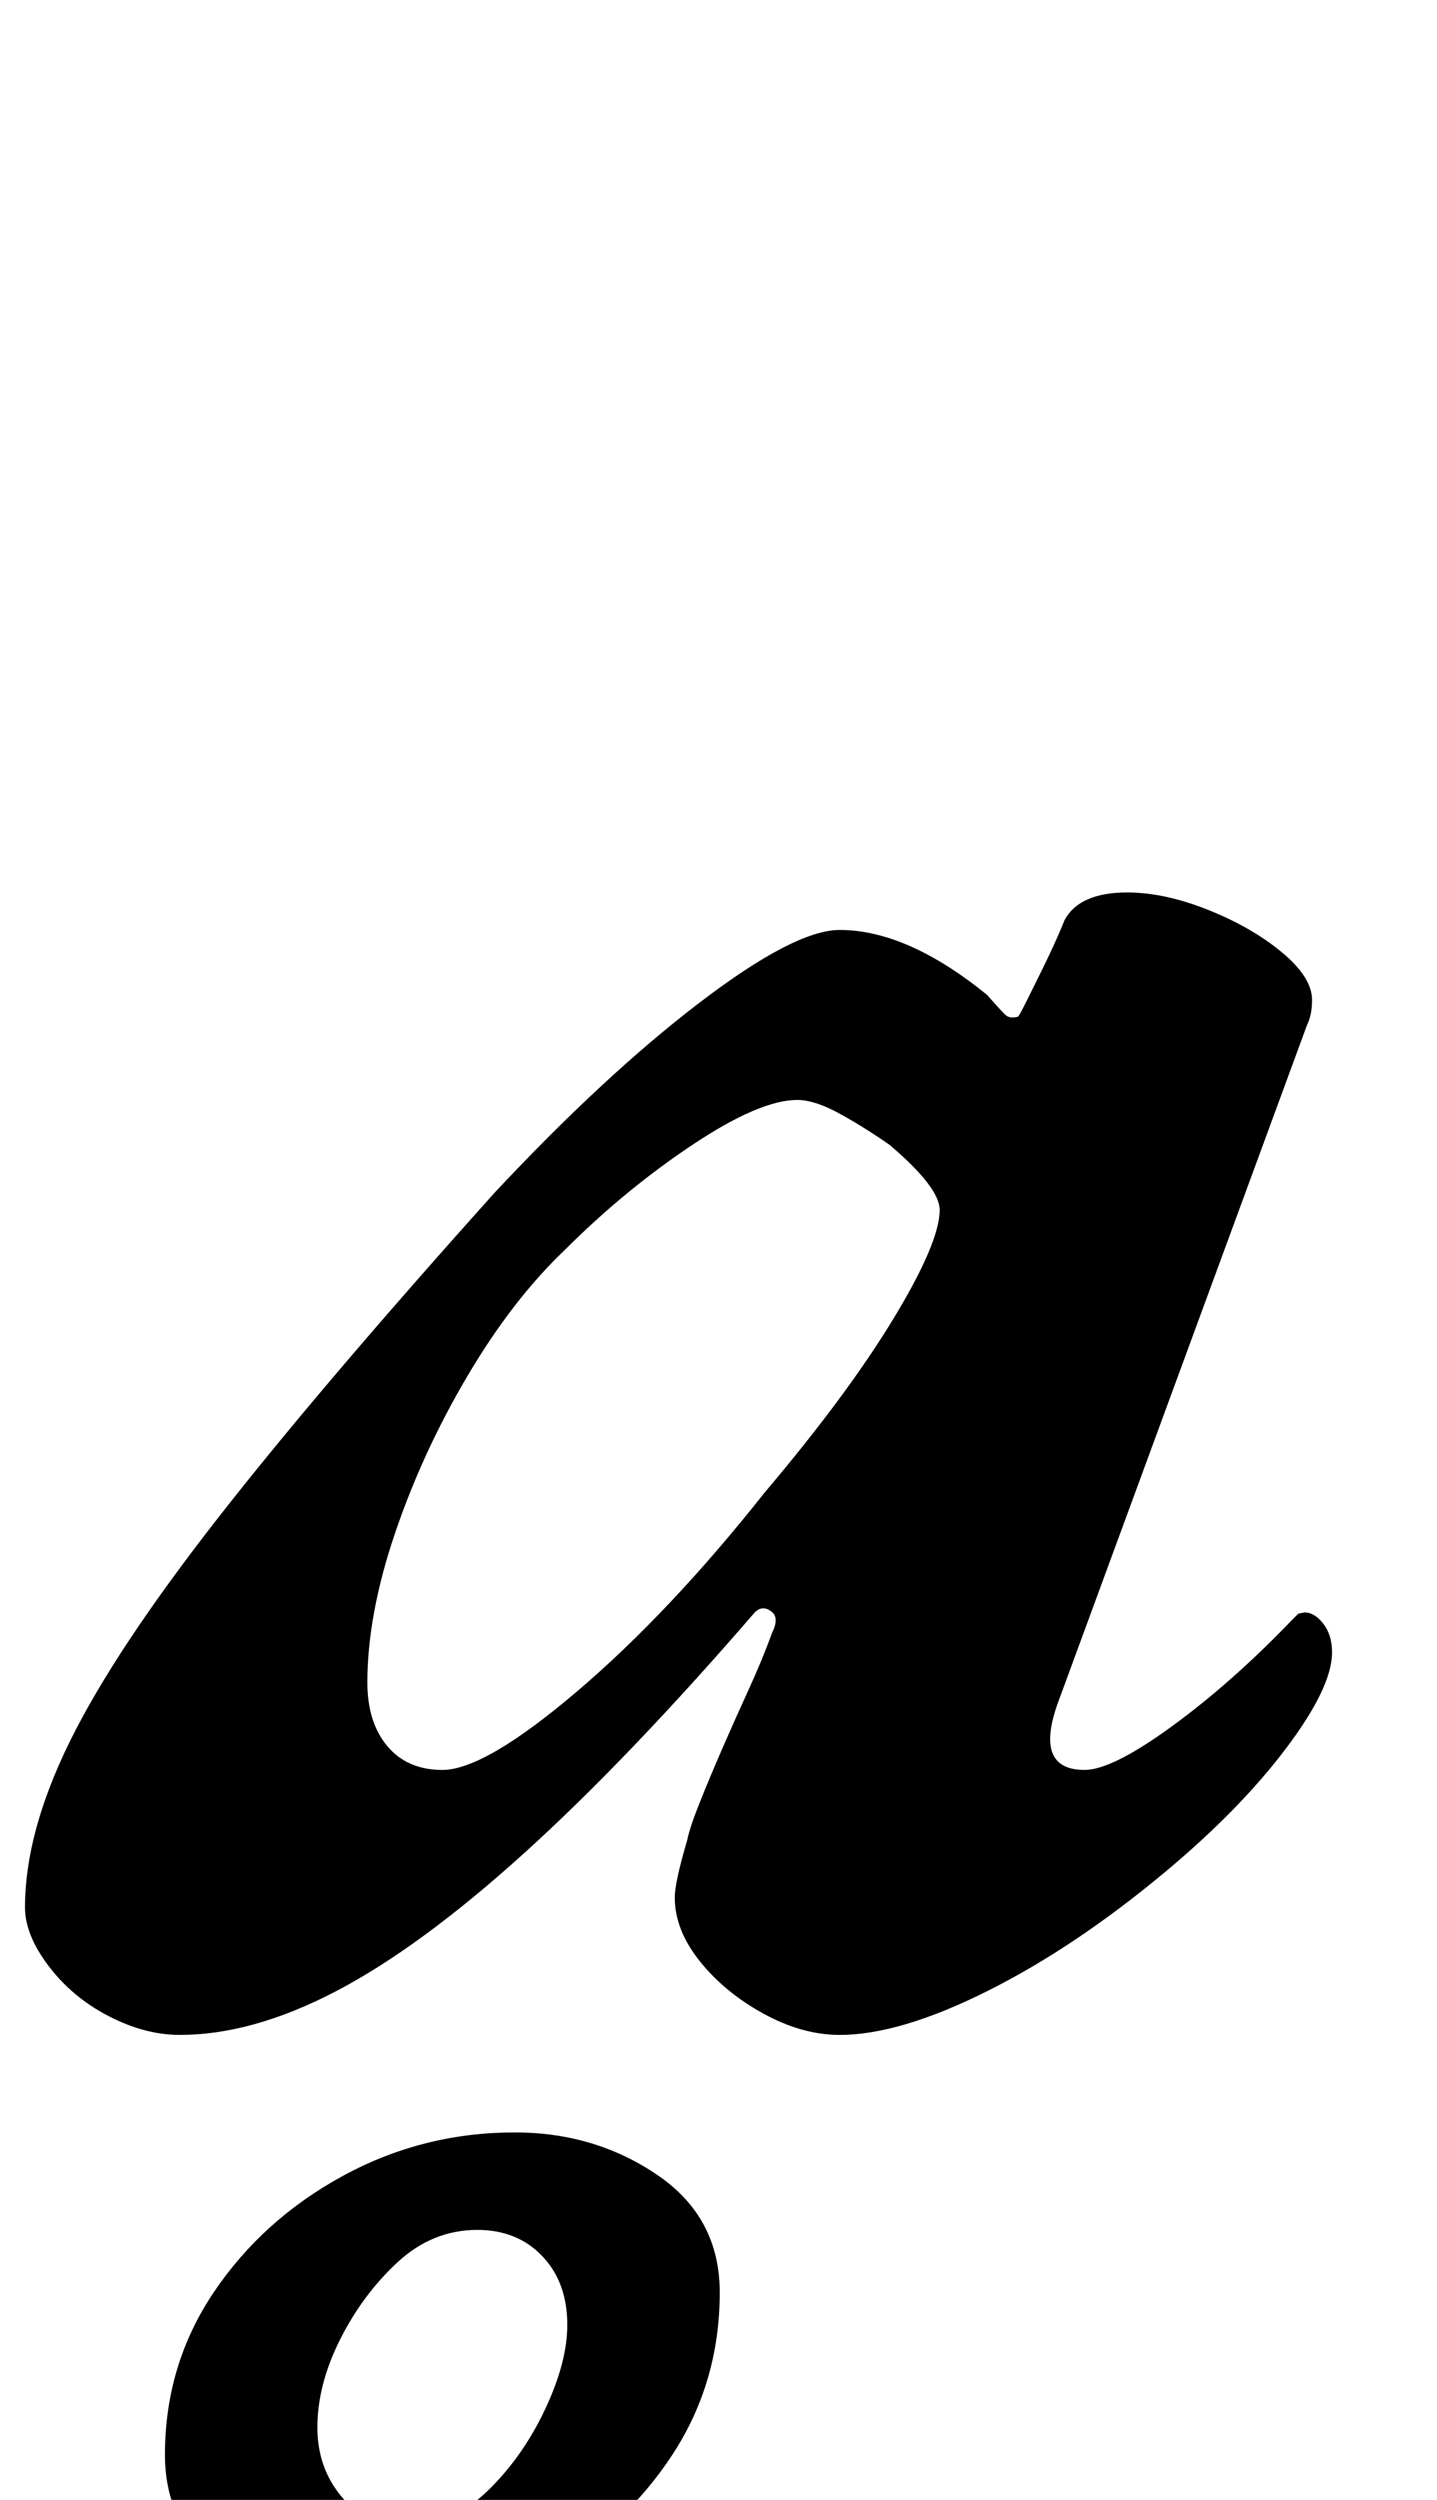 <?xml version="1.0" standalone="no"?>
<!DOCTYPE svg PUBLIC "-//W3C//DTD SVG 1.1//EN" "http://www.w3.org/Graphics/SVG/1.1/DTD/svg11.dtd" >
<svg xmlns="http://www.w3.org/2000/svg" xmlns:xlink="http://www.w3.org/1999/xlink" version="1.1" viewBox="-34 0 575 1000">
  <g transform="matrix(1 0 0 -1 0 800)">
   <path fill="currentColor"
d="M38 -14q-14 0 -28.5 7.5t-24 20t-9.5 23.5q0 30 18 66.5t59 89t111 130.5q44 47 82 76t56 29q27 0 59 -26q7 -8 8 -8.5t2 -0.5q2 0 2.5 0.5t3.5 6.5q7 14 10 20.5t5 11.5q6 11 25 11q15 0 32.5 -7t29.5 -17t12 -19q0 -6 -2 -10l-100 -272q-9 -26 11 -26q11 0 35 17.5
t48 42.5l2.5 2.5t2.5 0.5q4 0 7.5 -4.5t3.5 -11.5q0 -14 -18.5 -38.5t-48.5 -49.5q-36 -30 -71 -47.5t-59 -17.5q-15 0 -30.5 8.5t-25.5 21t-10 25.5q0 6 5 23q1 5 5 15t9 21.5t10.5 23.5t9.5 23q3 6 -0.5 8.5t-6.5 -0.5q-51 -59 -92.5 -96.5t-75 -55t-62.5 -17.5zM143 92
q17 0 54 31.5t75 79.5q33 39 51.5 69.5t18.5 43.5q0 9 -20 26q-10 7 -20 12.5t-17 5.5q-15 0 -42 -18t-51 -42q-21 -20 -39 -50.5t-29 -63t-11 -59.5q0 -16 8 -25.5t22 -9.5zM114 -247q-32 0 -57 17.5t-25 47.5q0 36 19.5 65t51.5 46.5t69 17.5q32 0 57 -17t25 -47
q0 -36 -19 -65t-50.5 -47t-70.5 -18zM129 -210q18 0 32 13.5t23 32.5t9 34q0 17 -10 27.5t-26 10.5q-18 0 -32 -13t-23 -31t-9 -35q0 -16 9.5 -27.5t26.5 -11.5z" />
  </g>

</svg>
